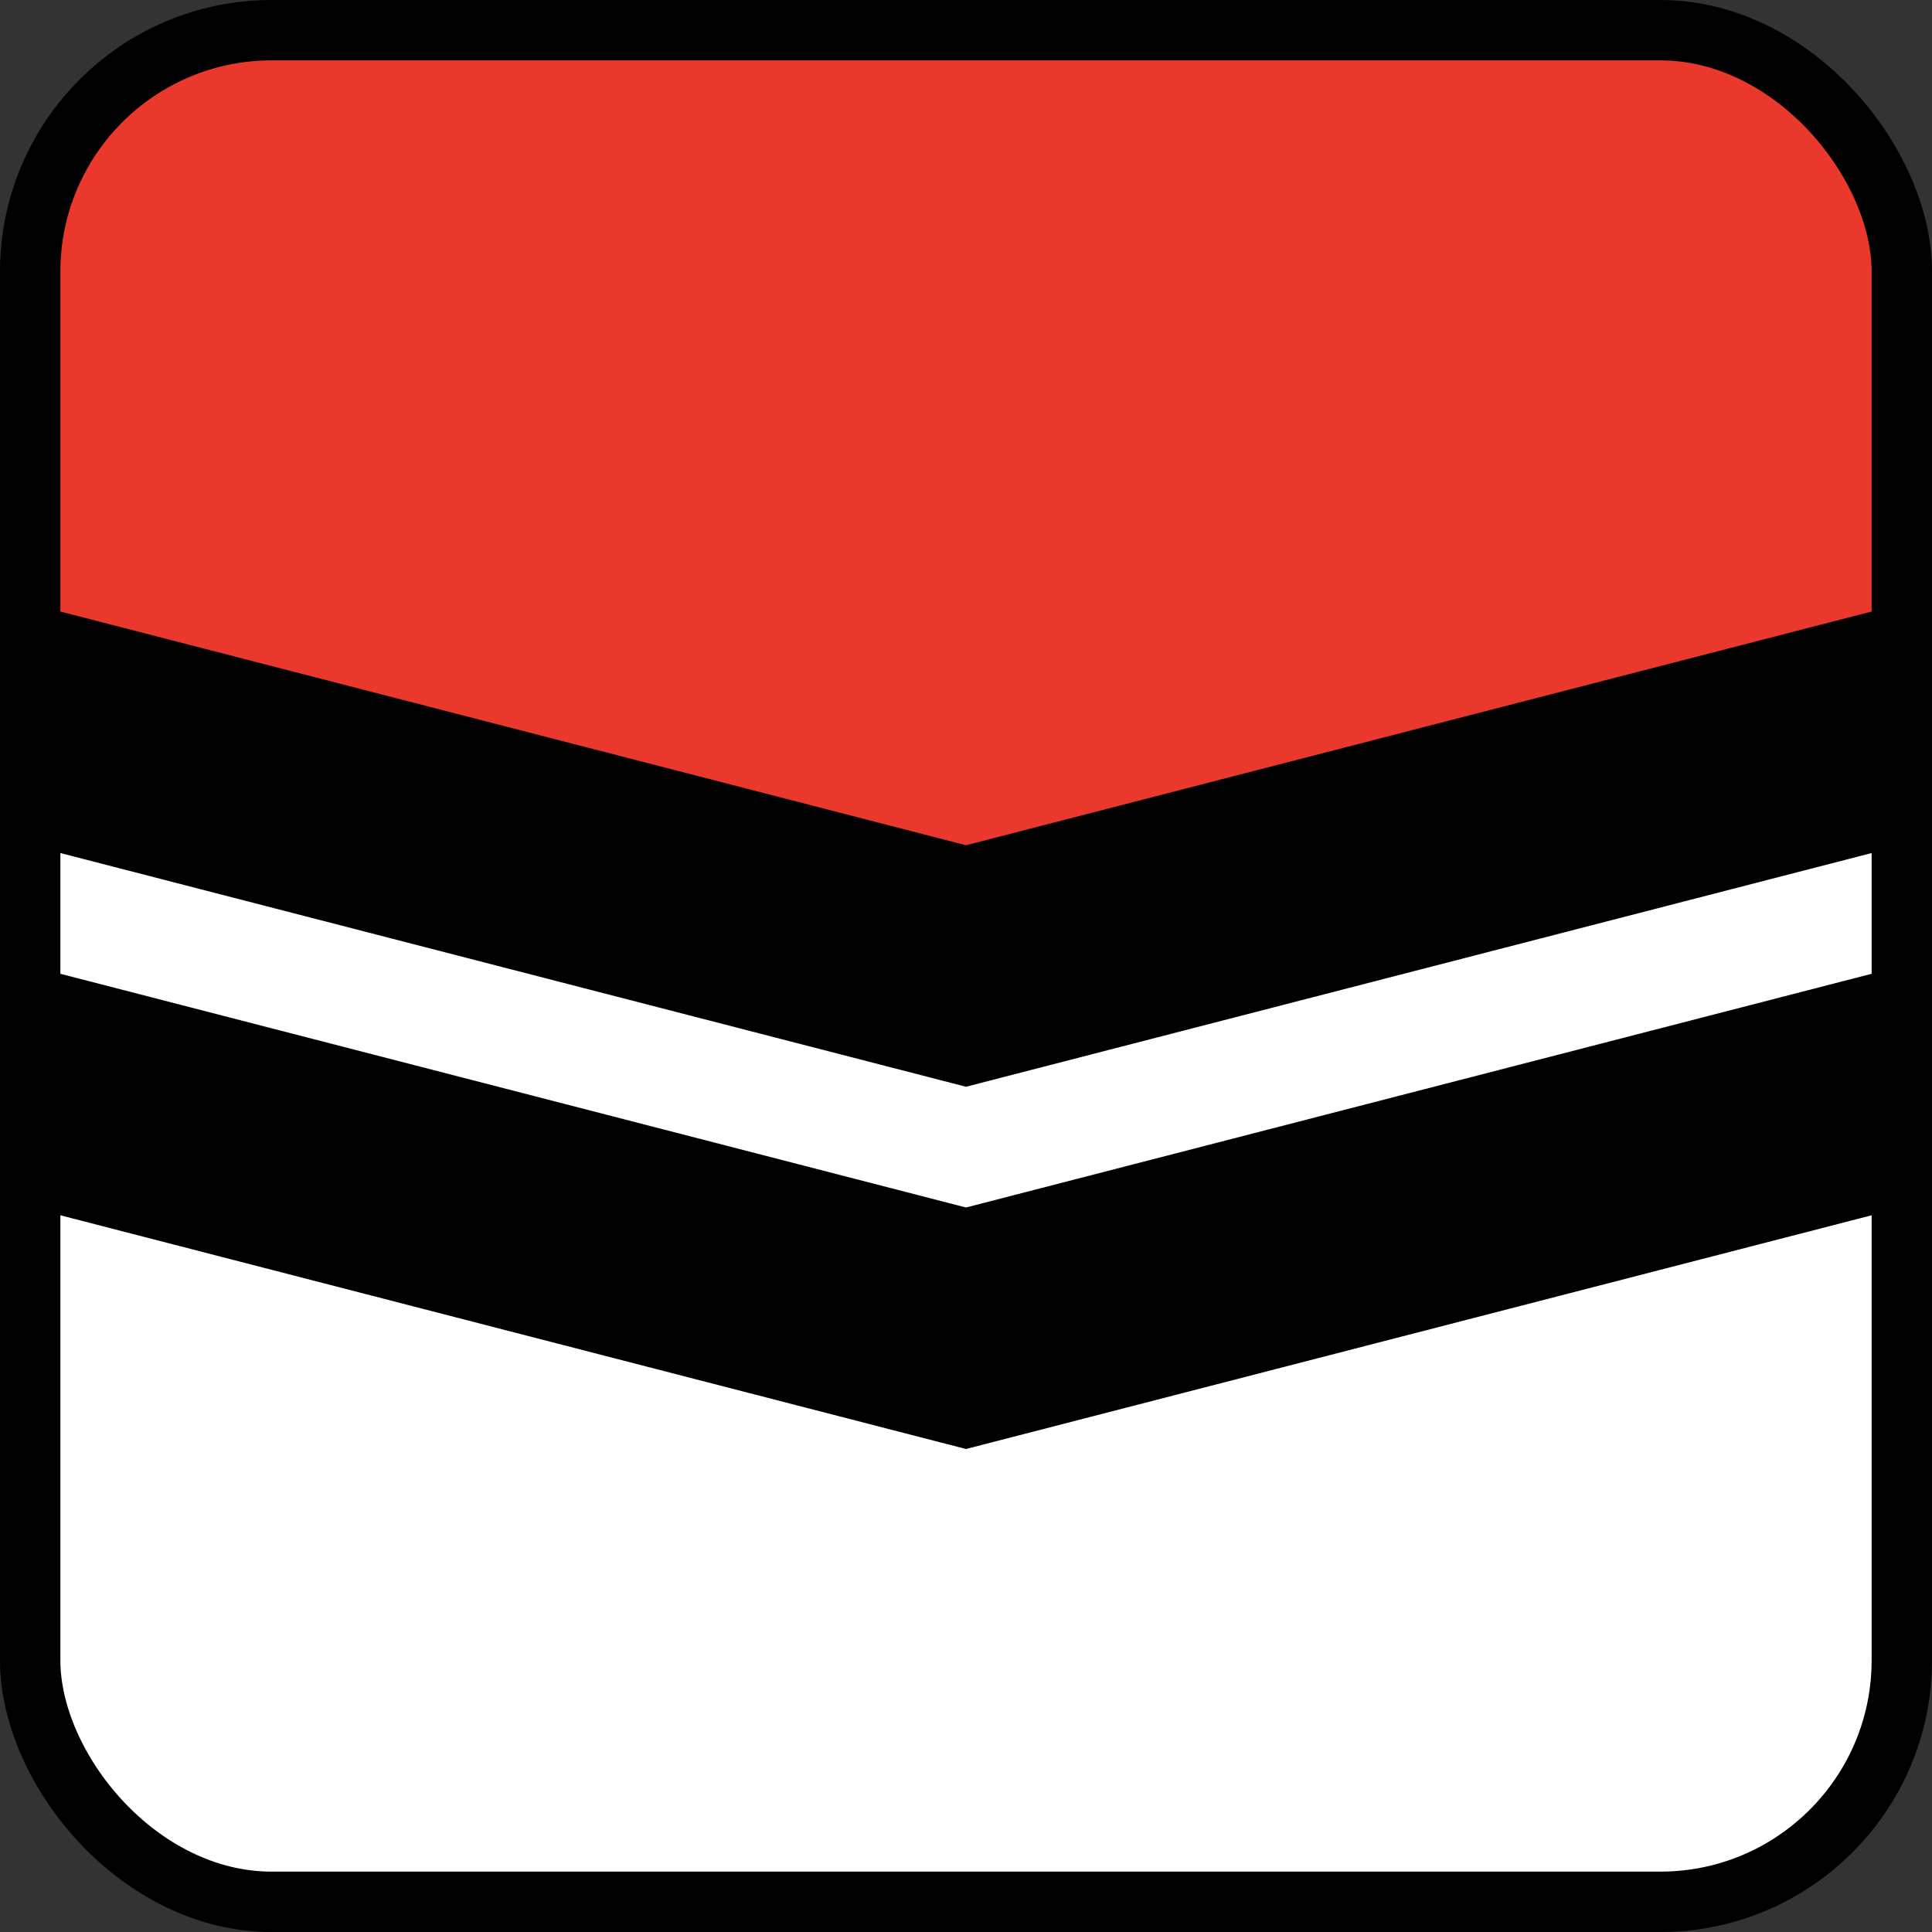 <svg width="192" height="192" xmlns="http://www.w3.org/2000/svg">
  <rect width="100%" height="100%" fill="#333333" stroke="none"/>
  <rect width="186" height="186" x="3" y="3" fill="#fff" rx="24"/>
  <path d="M3 72V27Q3 3 27 3h138q24 0 24 24v45L96 96Z" fill="#eb382c"/>
  <path d="m3 60 93 24 93-24v24l-93 24L3 84Z"/>
  <path d="m3 96 93 24 93-24v24l-93 24-93-24Z"/>
  <rect width="186" height="186" x="3" y="3" fill="none" stroke="#000" stroke-width="6" rx="24"/>
</svg>
